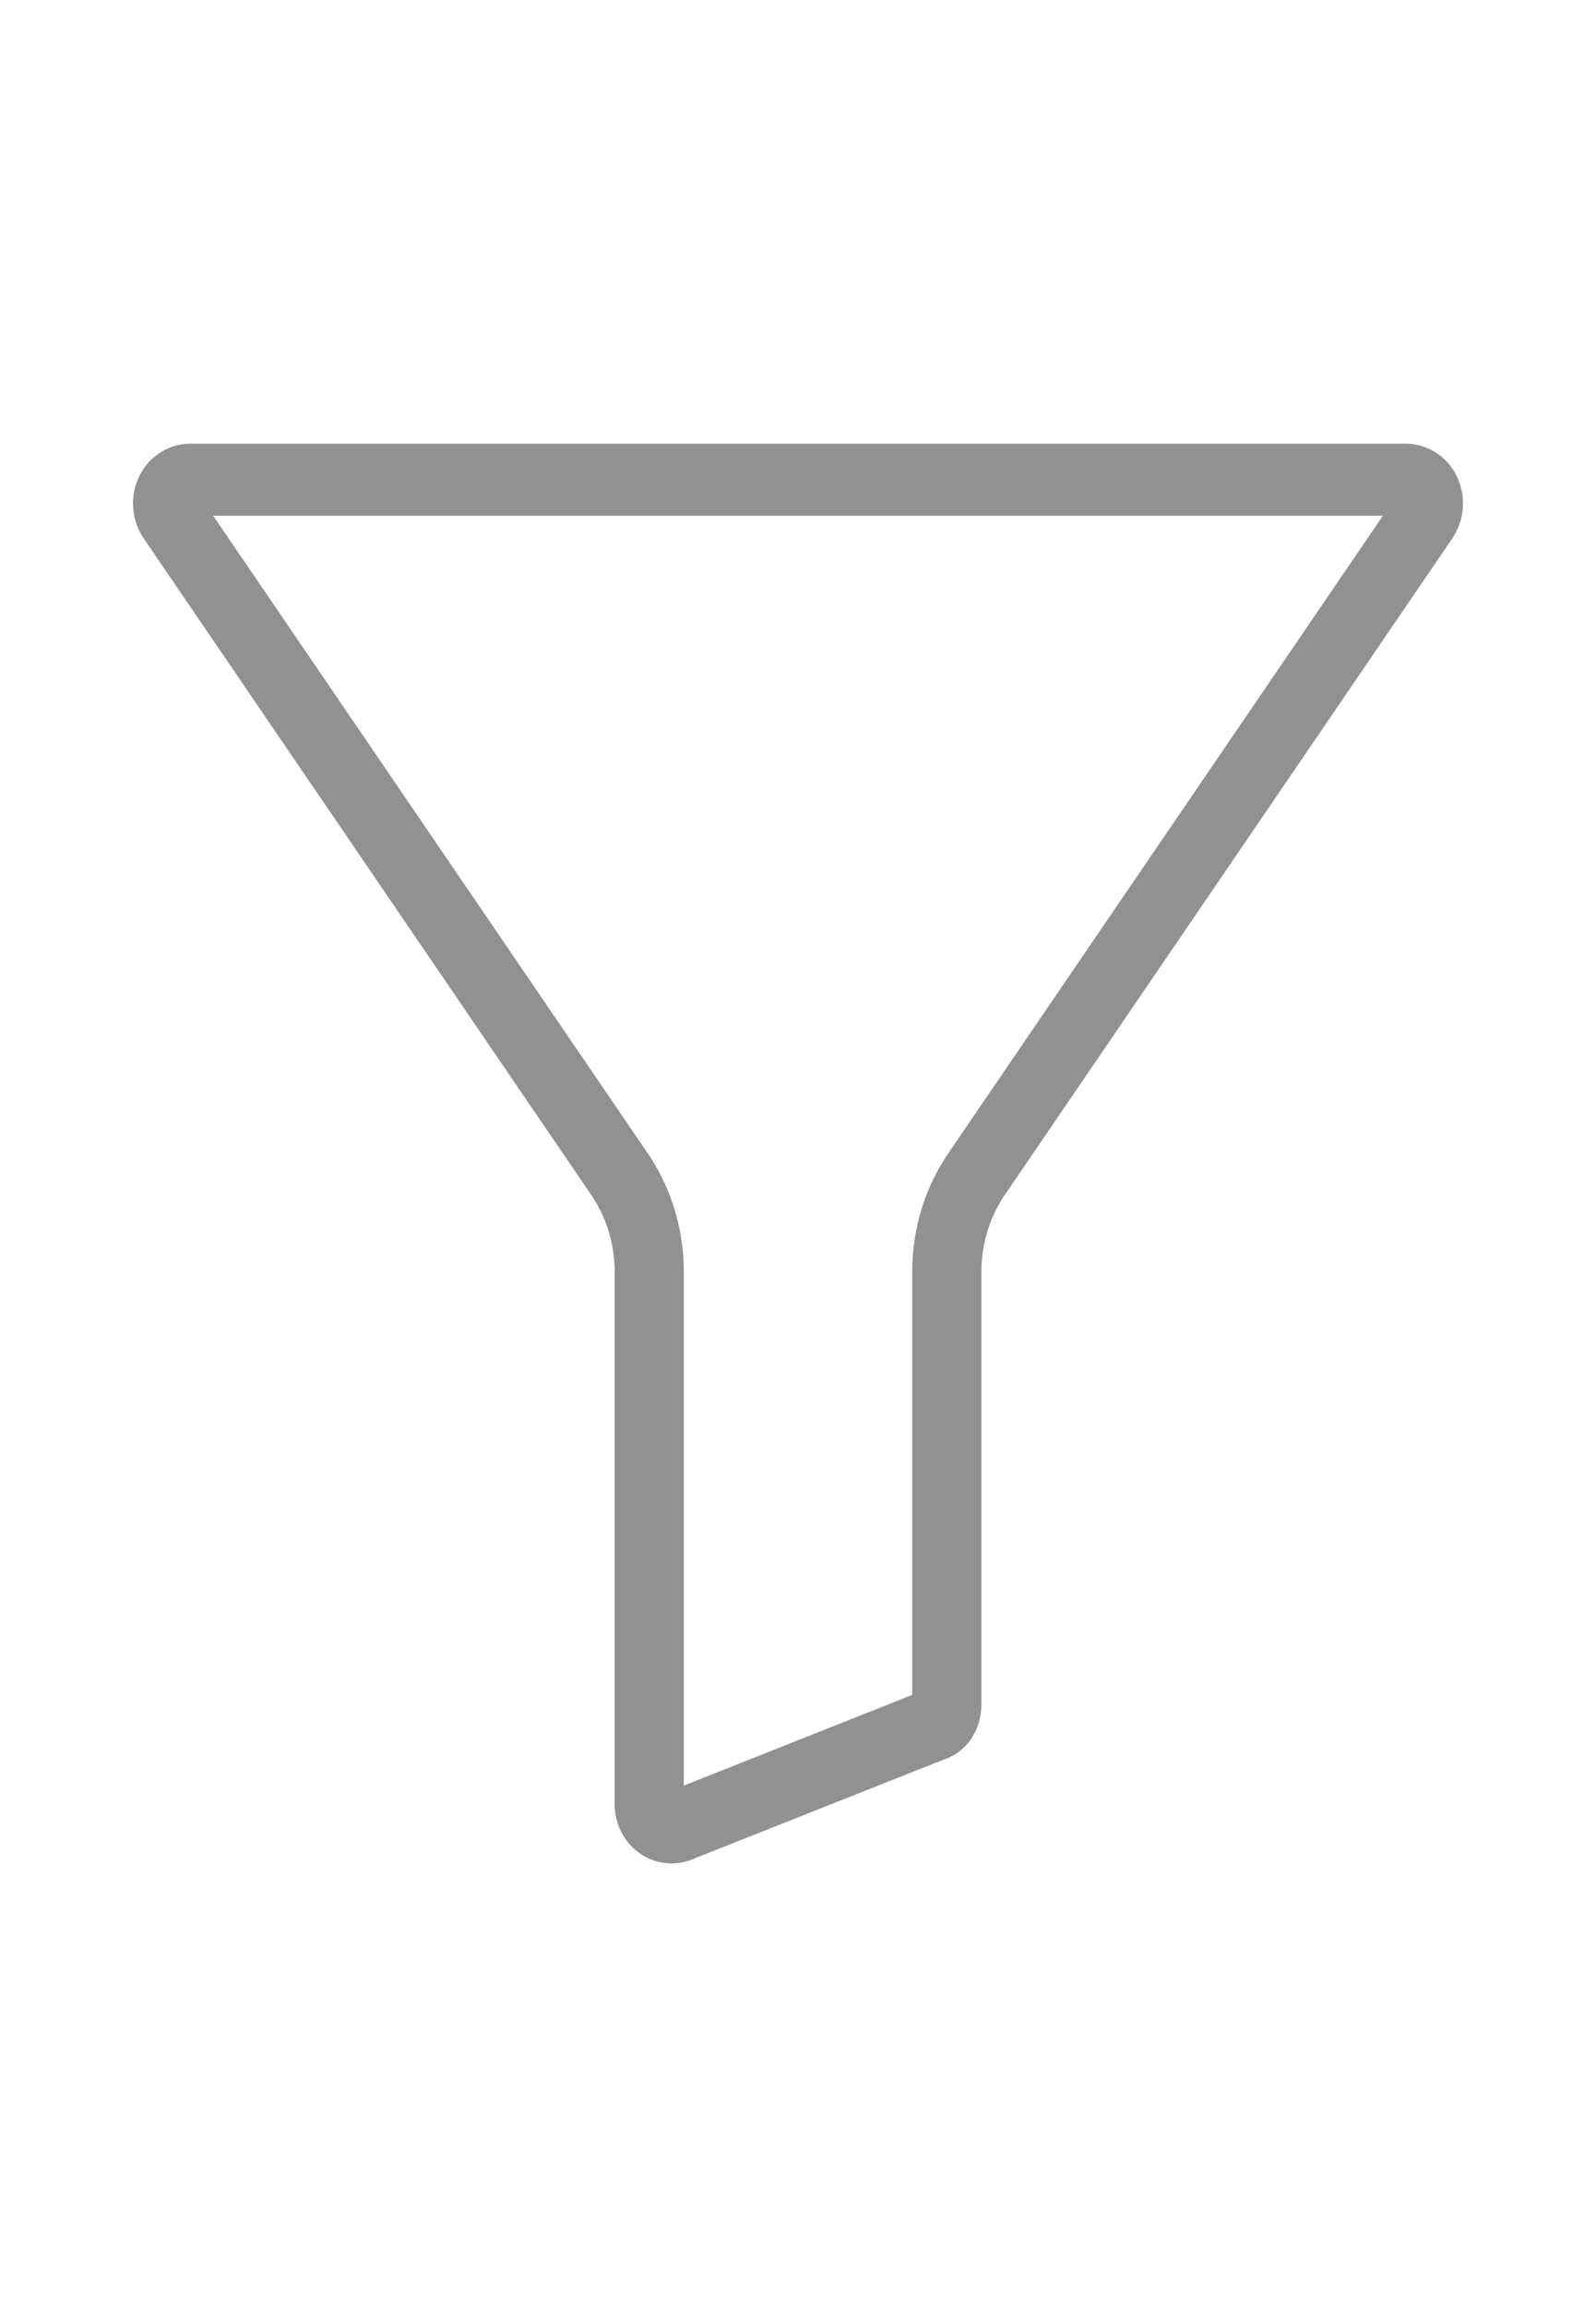 <svg width="18" height="26" viewBox="0 0 18 26" fill="none" xmlns="http://www.w3.org/2000/svg">
<path d="M15.854 5H2.146C1.904 5 1.683 5.14 1.572 5.364C1.46 5.591 1.48 5.864 1.623 6.071L6.645 13.433C6.646 13.435 6.648 13.438 6.65 13.44C6.832 13.697 6.931 14.007 6.932 14.326V20.328C6.931 20.506 6.998 20.677 7.118 20.803C7.239 20.929 7.402 21 7.573 21C7.66 21 7.746 20.982 7.826 20.947L10.648 19.828C10.901 19.747 11.069 19.499 11.069 19.2V14.326C11.069 14.007 11.168 13.697 11.35 13.44C11.352 13.438 11.354 13.435 11.355 13.433L16.377 6.071C16.52 5.864 16.54 5.591 16.428 5.364C16.317 5.14 16.096 5 15.854 5ZM10.721 12.959C10.44 13.355 10.289 13.834 10.288 14.326V19.101L7.712 20.123V14.326C7.711 13.834 7.56 13.355 7.279 12.959L2.404 5.812H15.597L10.721 12.959Z" fill="#919191"/>
</svg>
